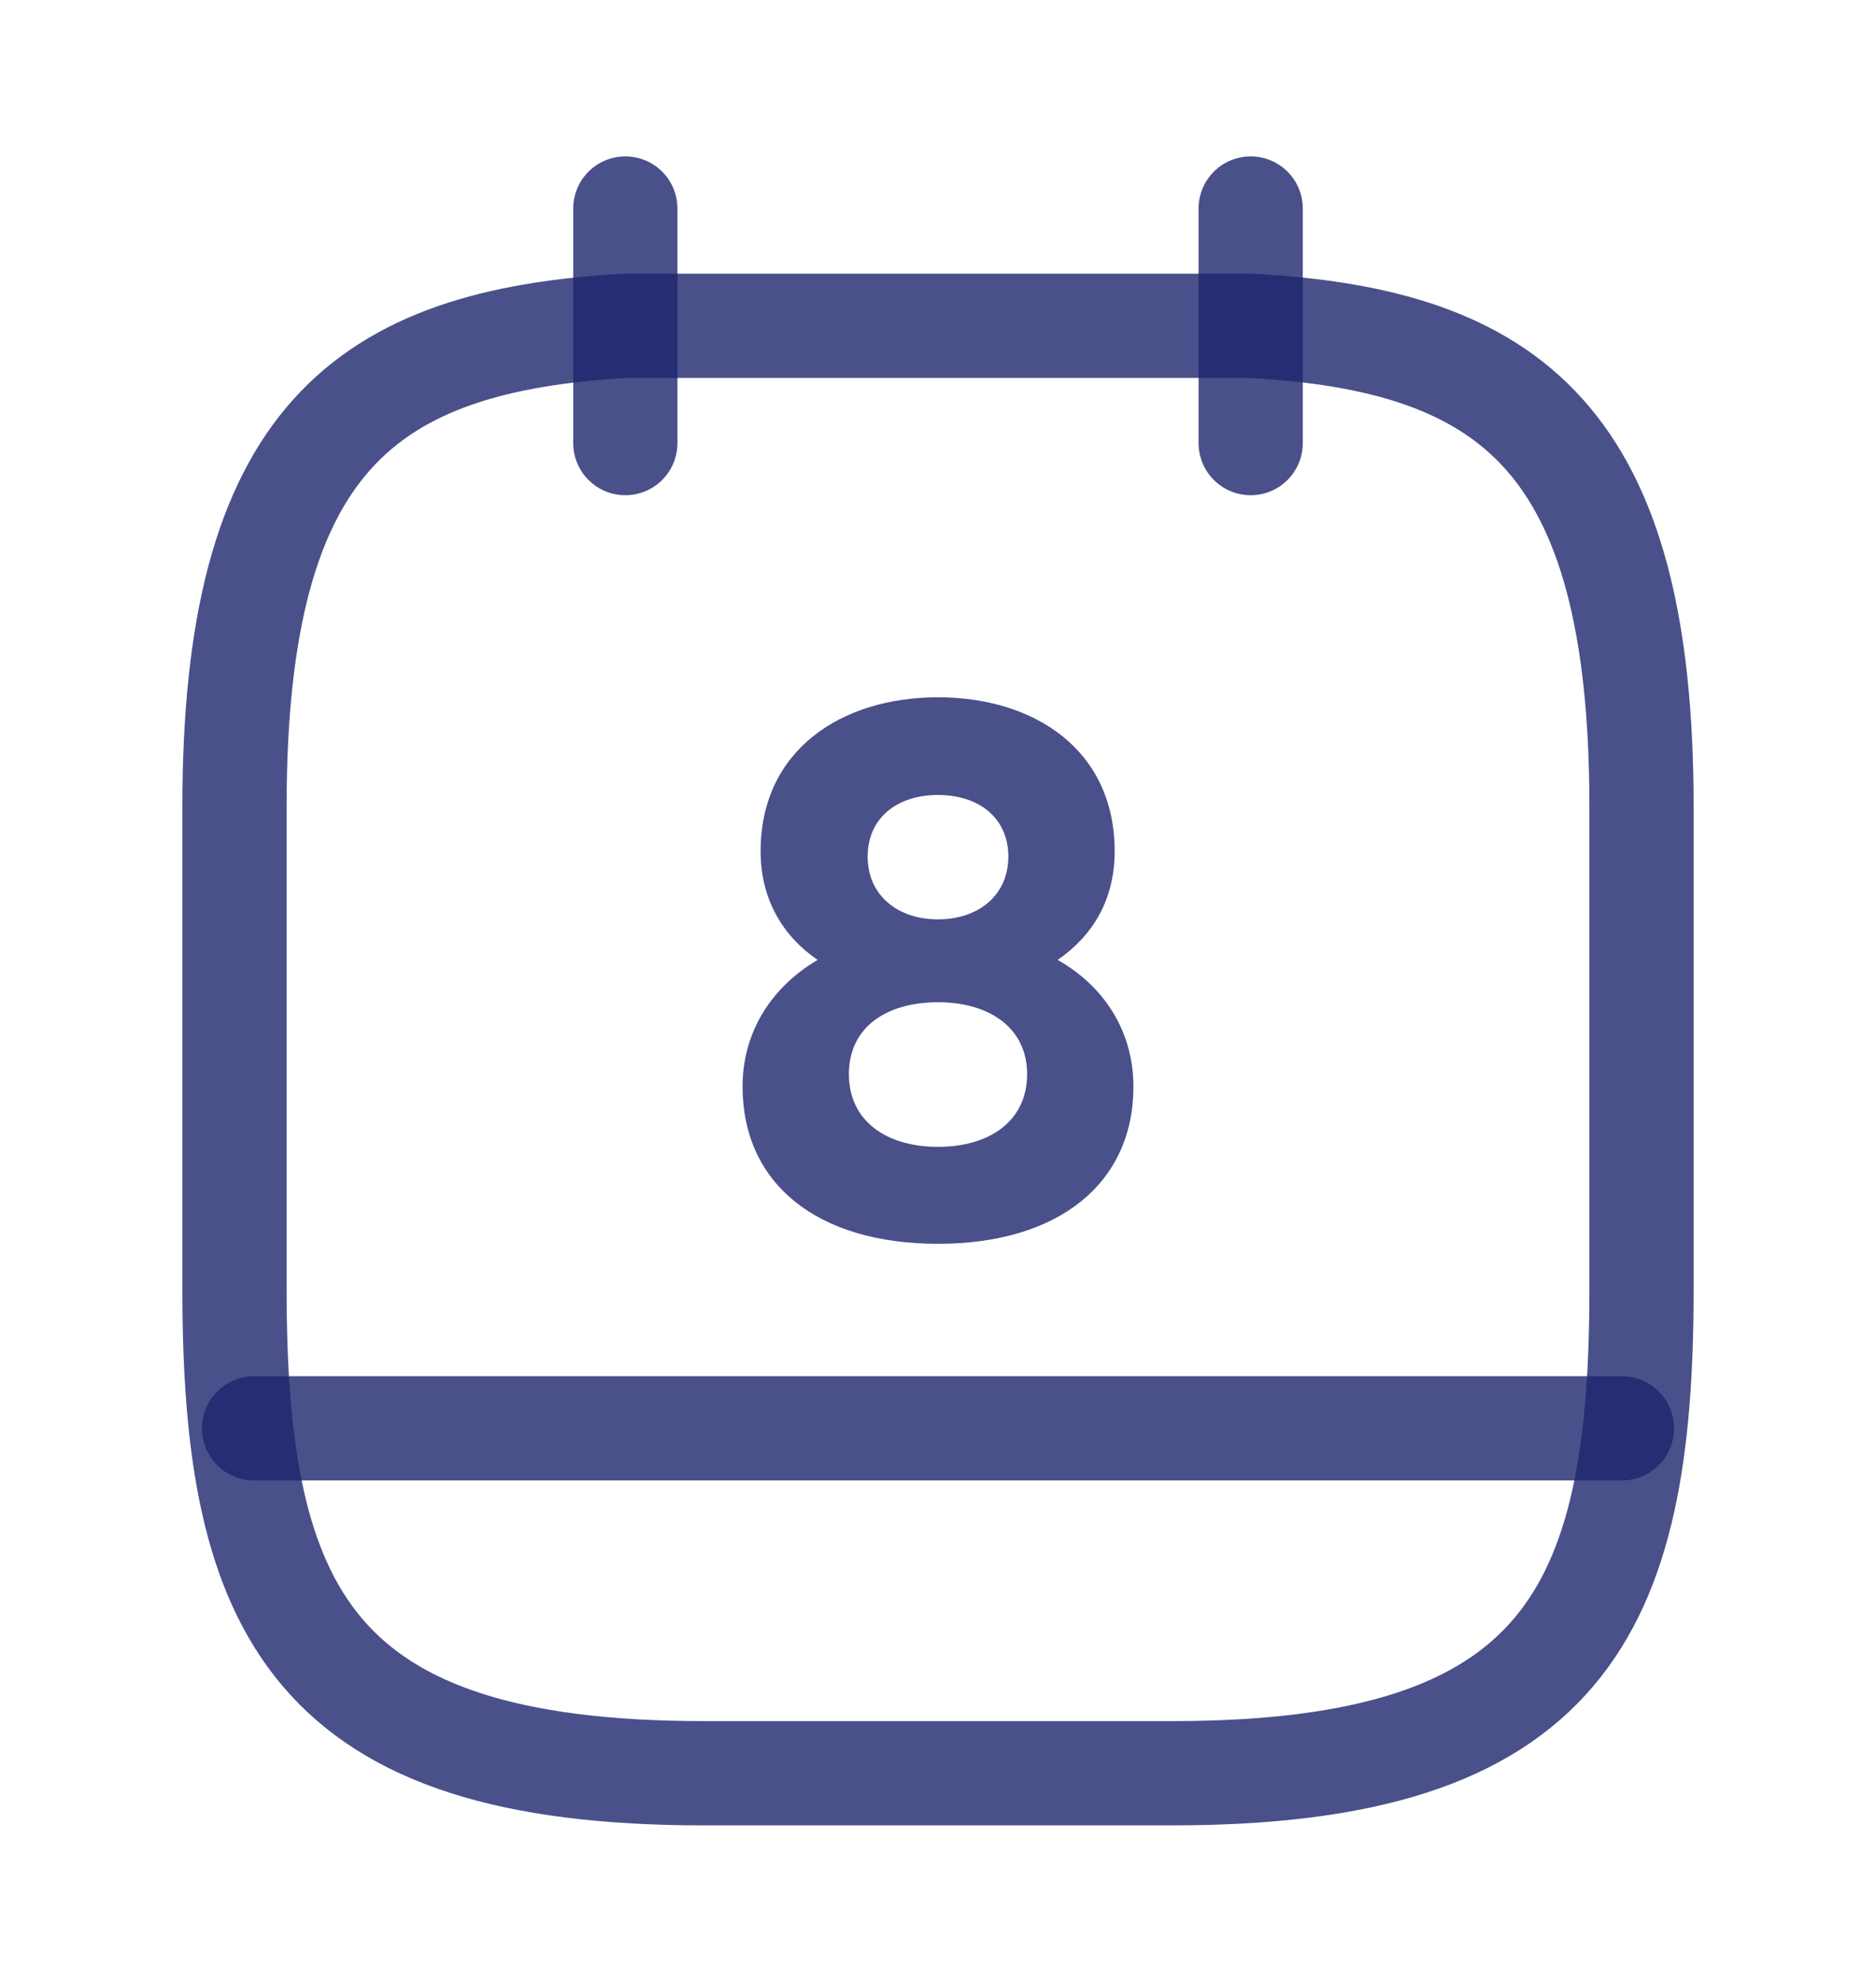 <svg xmlns="http://www.w3.org/2000/svg" width="18" height="19" viewBox="0 0 18 19" fill="none">
  <path d="M6 2V4.25" stroke="#1D256D" stroke-opacity="0.8" stroke-miterlimit="10" stroke-linecap="round" stroke-linejoin="round"/>
  <path d="M12 2V4.25" stroke="#1D256D" stroke-opacity="0.8" stroke-miterlimit="10" stroke-linecap="round" stroke-linejoin="round"/>
  <path d="M12 3.125C14.498 3.26 15.75 4.213 15.75 7.737V12.373C15.75 15.463 15 17.008 11.25 17.008H6.75C3 17.008 2.25 15.463 2.25 12.373V7.737C2.25 4.213 3.502 3.268 6 3.125H12Z" stroke="#1D256D" stroke-opacity="0.8" stroke-miterlimit="10" stroke-linecap="round" stroke-linejoin="round"/>
  <path d="M15.562 13.7H2.438" stroke="#1D256D" stroke-opacity="0.8" stroke-miterlimit="10" stroke-linecap="round" stroke-linejoin="round"/>
  <path d="M9 6.688C8.078 6.688 7.298 7.19 7.298 8.165C7.298 8.63 7.515 8.982 7.845 9.207C7.388 9.477 7.125 9.912 7.125 10.422C7.125 11.352 7.838 11.93 9 11.93C10.155 11.93 10.875 11.352 10.875 10.422C10.875 9.912 10.613 9.47 10.148 9.207C10.485 8.975 10.695 8.63 10.695 8.165C10.695 7.19 9.922 6.688 9 6.688ZM9 8.818C8.61 8.818 8.325 8.585 8.325 8.217C8.325 7.843 8.61 7.625 9 7.625C9.39 7.625 9.675 7.843 9.675 8.217C9.675 8.585 9.39 8.818 9 8.818ZM9 11C8.505 11 8.145 10.752 8.145 10.303C8.145 9.852 8.505 9.613 9 9.613C9.495 9.613 9.855 9.86 9.855 10.303C9.855 10.752 9.495 11 9 11Z" fill="#1D256D" fill-opacity="0.8"/>
</svg>